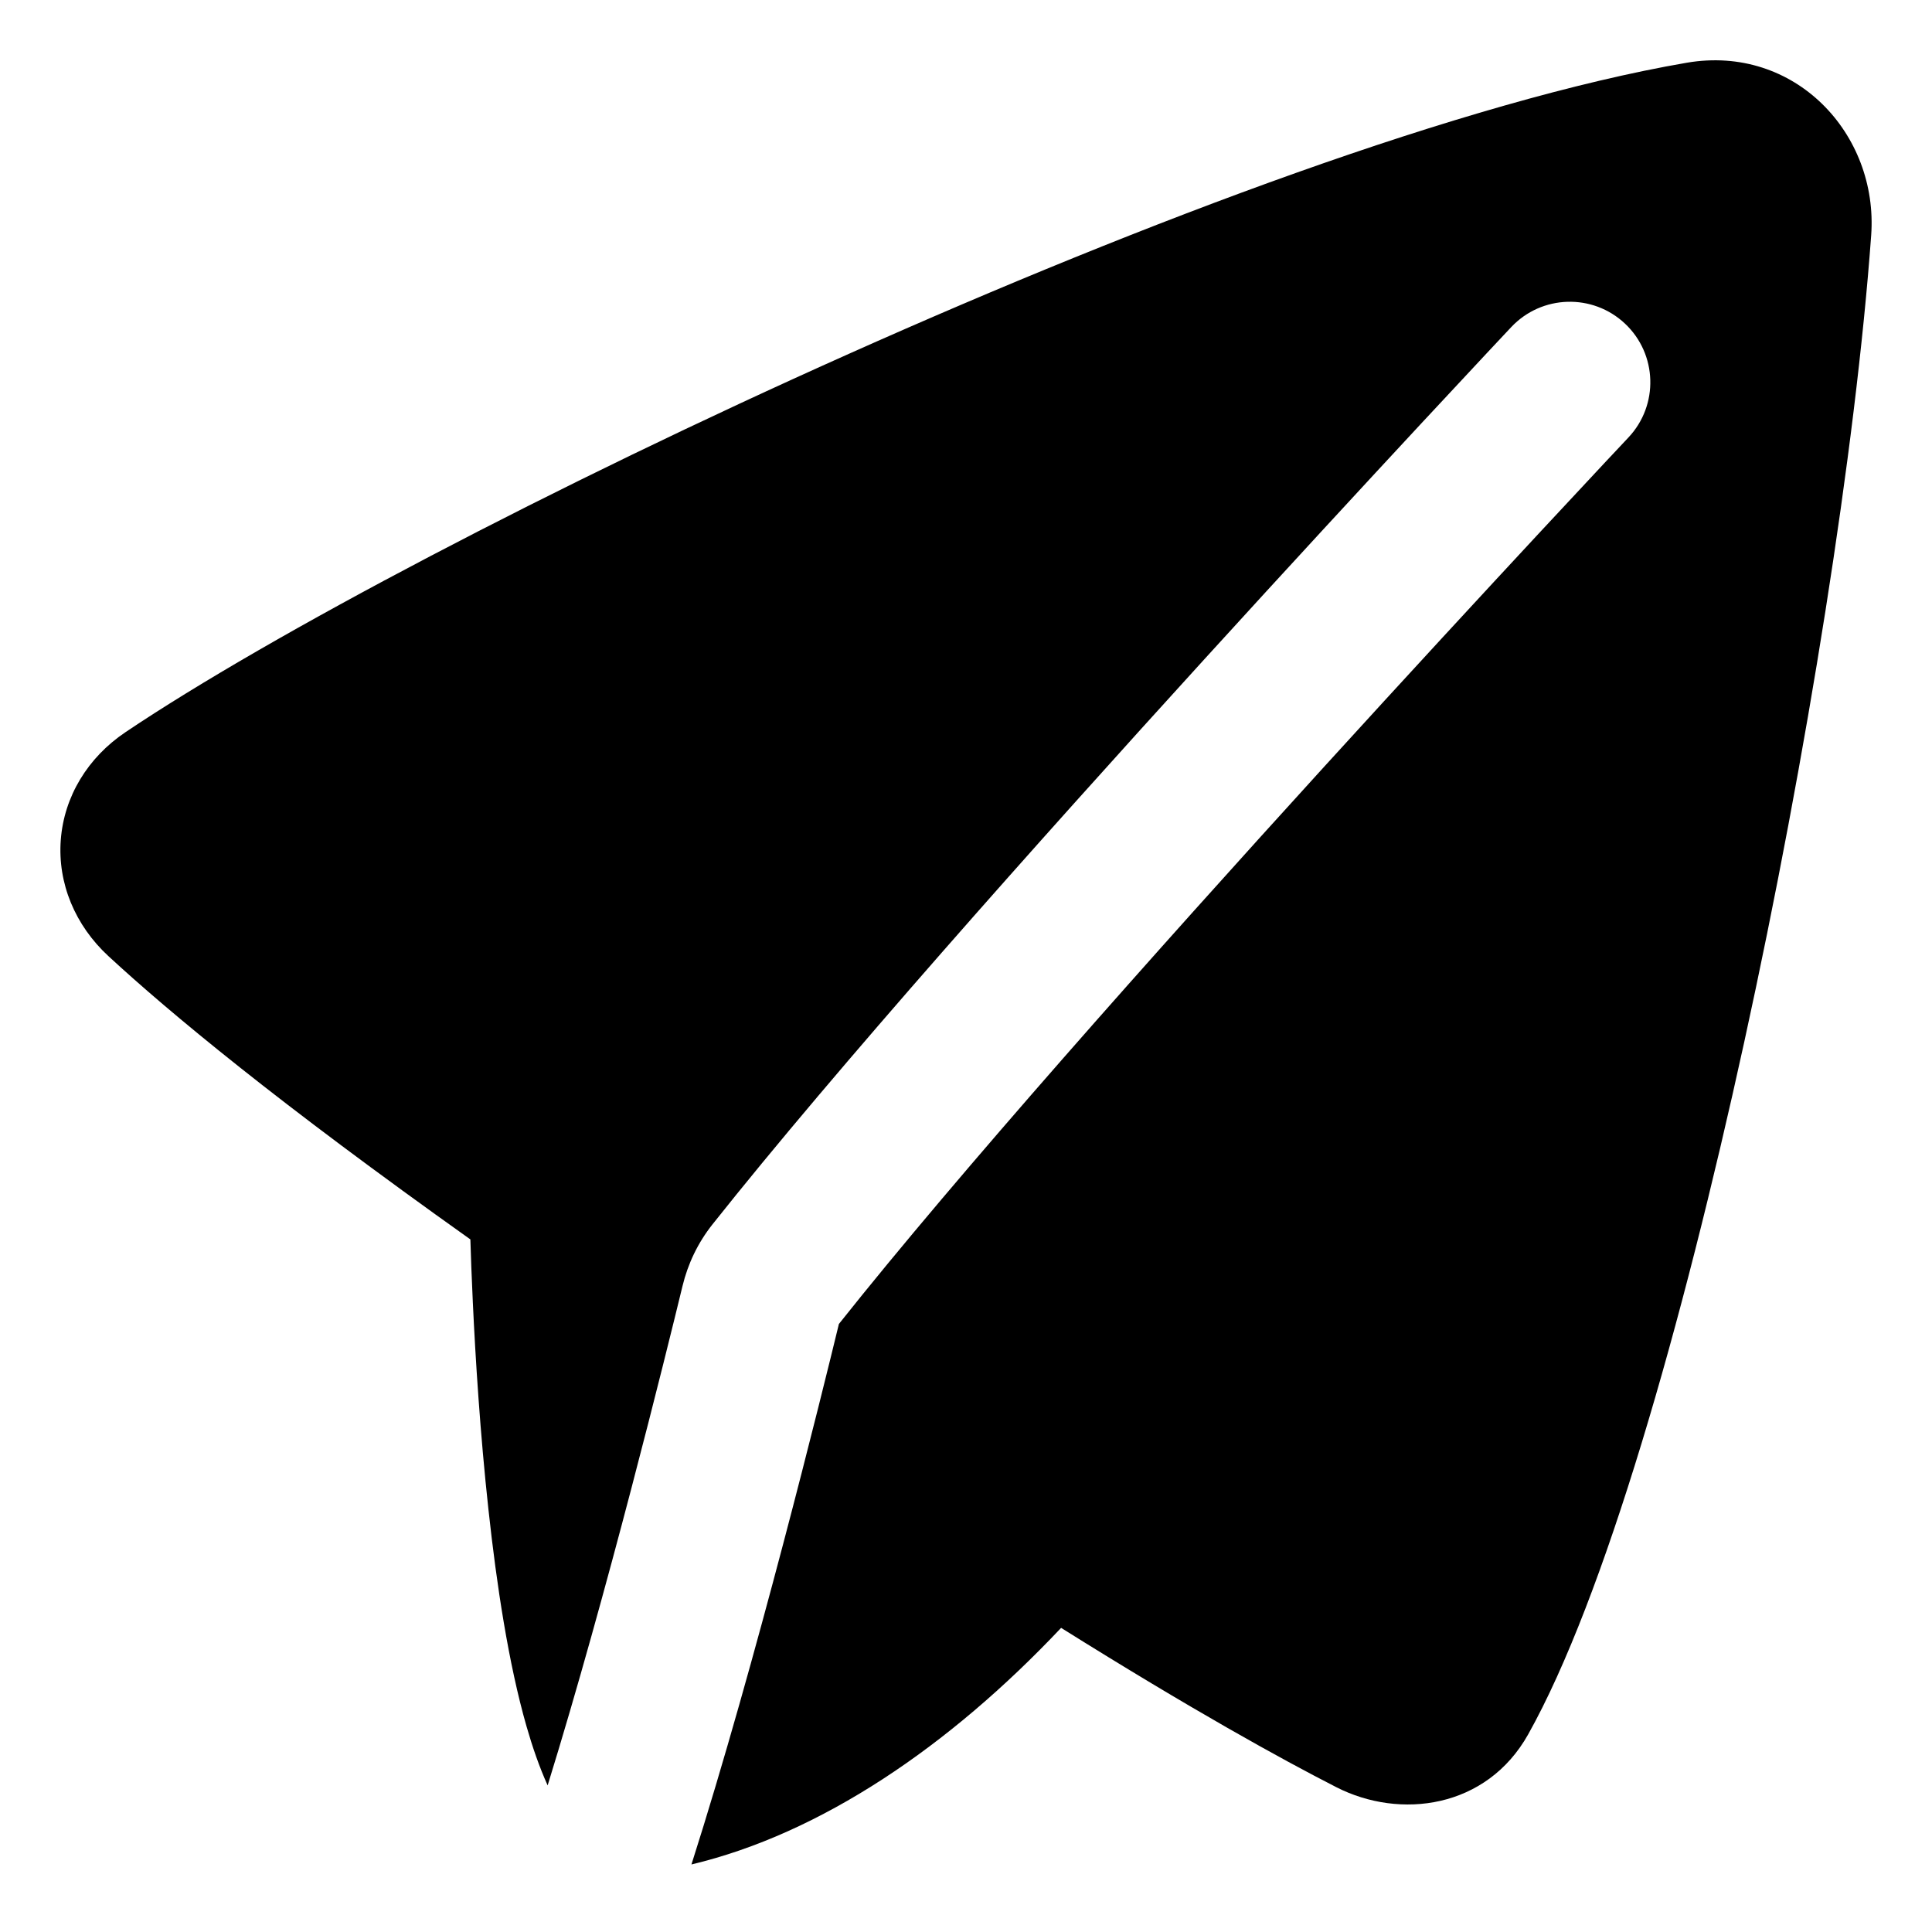 <svg xmlns="http://www.w3.org/2000/svg" fill="none" viewBox="0 0 48 48" id="Send-Email--Streamline-Plump"><desc>Send Email Streamline Icon: https://streamlinehq.com</desc><g id="send-email--mail-send-email-paper-airplane"><path id="Subtract" fill="#000000" fill-rule="evenodd" d="M11.684 30.791c-4.772 -3.392 -7.475 -5.636 -8.989 -7.035 -0.83 -0.766 -1.266 -1.812 -1.185 -2.888 0.081 -1.078 0.669 -2.047 1.61 -2.679 3.6 -2.419 10.593 -6.103 17.976 -9.401 7.366 -3.29 15.315 -6.284 20.809 -7.229 2.687 -0.462 4.766 1.767 4.584 4.286 -0.383 5.282 -1.597 12.932 -3.154 20.044 -1.543 7.049 -3.475 13.82 -5.367 17.199 -1.033 1.846 -3.184 2.123 -4.766 1.315 -1.373 -0.702 -3.584 -1.921 -6.839 -3.959 -2.779 2.946 -5.974 5.113 -9.184 5.878 1.599 -5.014 3.251 -11.726 3.663 -13.428 2.98 -3.753 7.866 -9.242 12.041 -13.828 2.083 -2.287 3.977 -4.337 5.351 -5.816 0.687 -0.739 1.243 -1.335 1.628 -1.746 0.192 -0.205 0.342 -0.365 0.443 -0.472l0.153 -0.163c0.757 -0.804 0.719 -2.071 -0.085 -2.828 -0.804 -0.757 -2.07 -0.719 -2.827 0.086l-0.001 0.001 -0.156 0.166c-0.102 0.109 -0.253 0.27 -0.447 0.477 -0.387 0.414 -0.947 1.013 -1.637 1.756 -1.38 1.486 -3.284 3.546 -5.378 5.846 -4.175 4.585 -9.15 10.171 -12.224 14.044 -0.367 0.463 -0.613 0.983 -0.746 1.533 -0.403 1.662 -1.887 7.681 -3.351 12.407 0 0 -0 0.001 -0 0.001 -0.207 -0.457 -0.379 -0.959 -0.525 -1.467 -0.445 -1.551 -0.743 -3.514 -0.946 -5.388 -0.206 -1.89 -0.323 -3.758 -0.388 -5.149 -0.03 -0.632 -0.049 -1.167 -0.061 -1.565Z" clip-rule="evenodd" stroke-width="1"></path></g></svg>